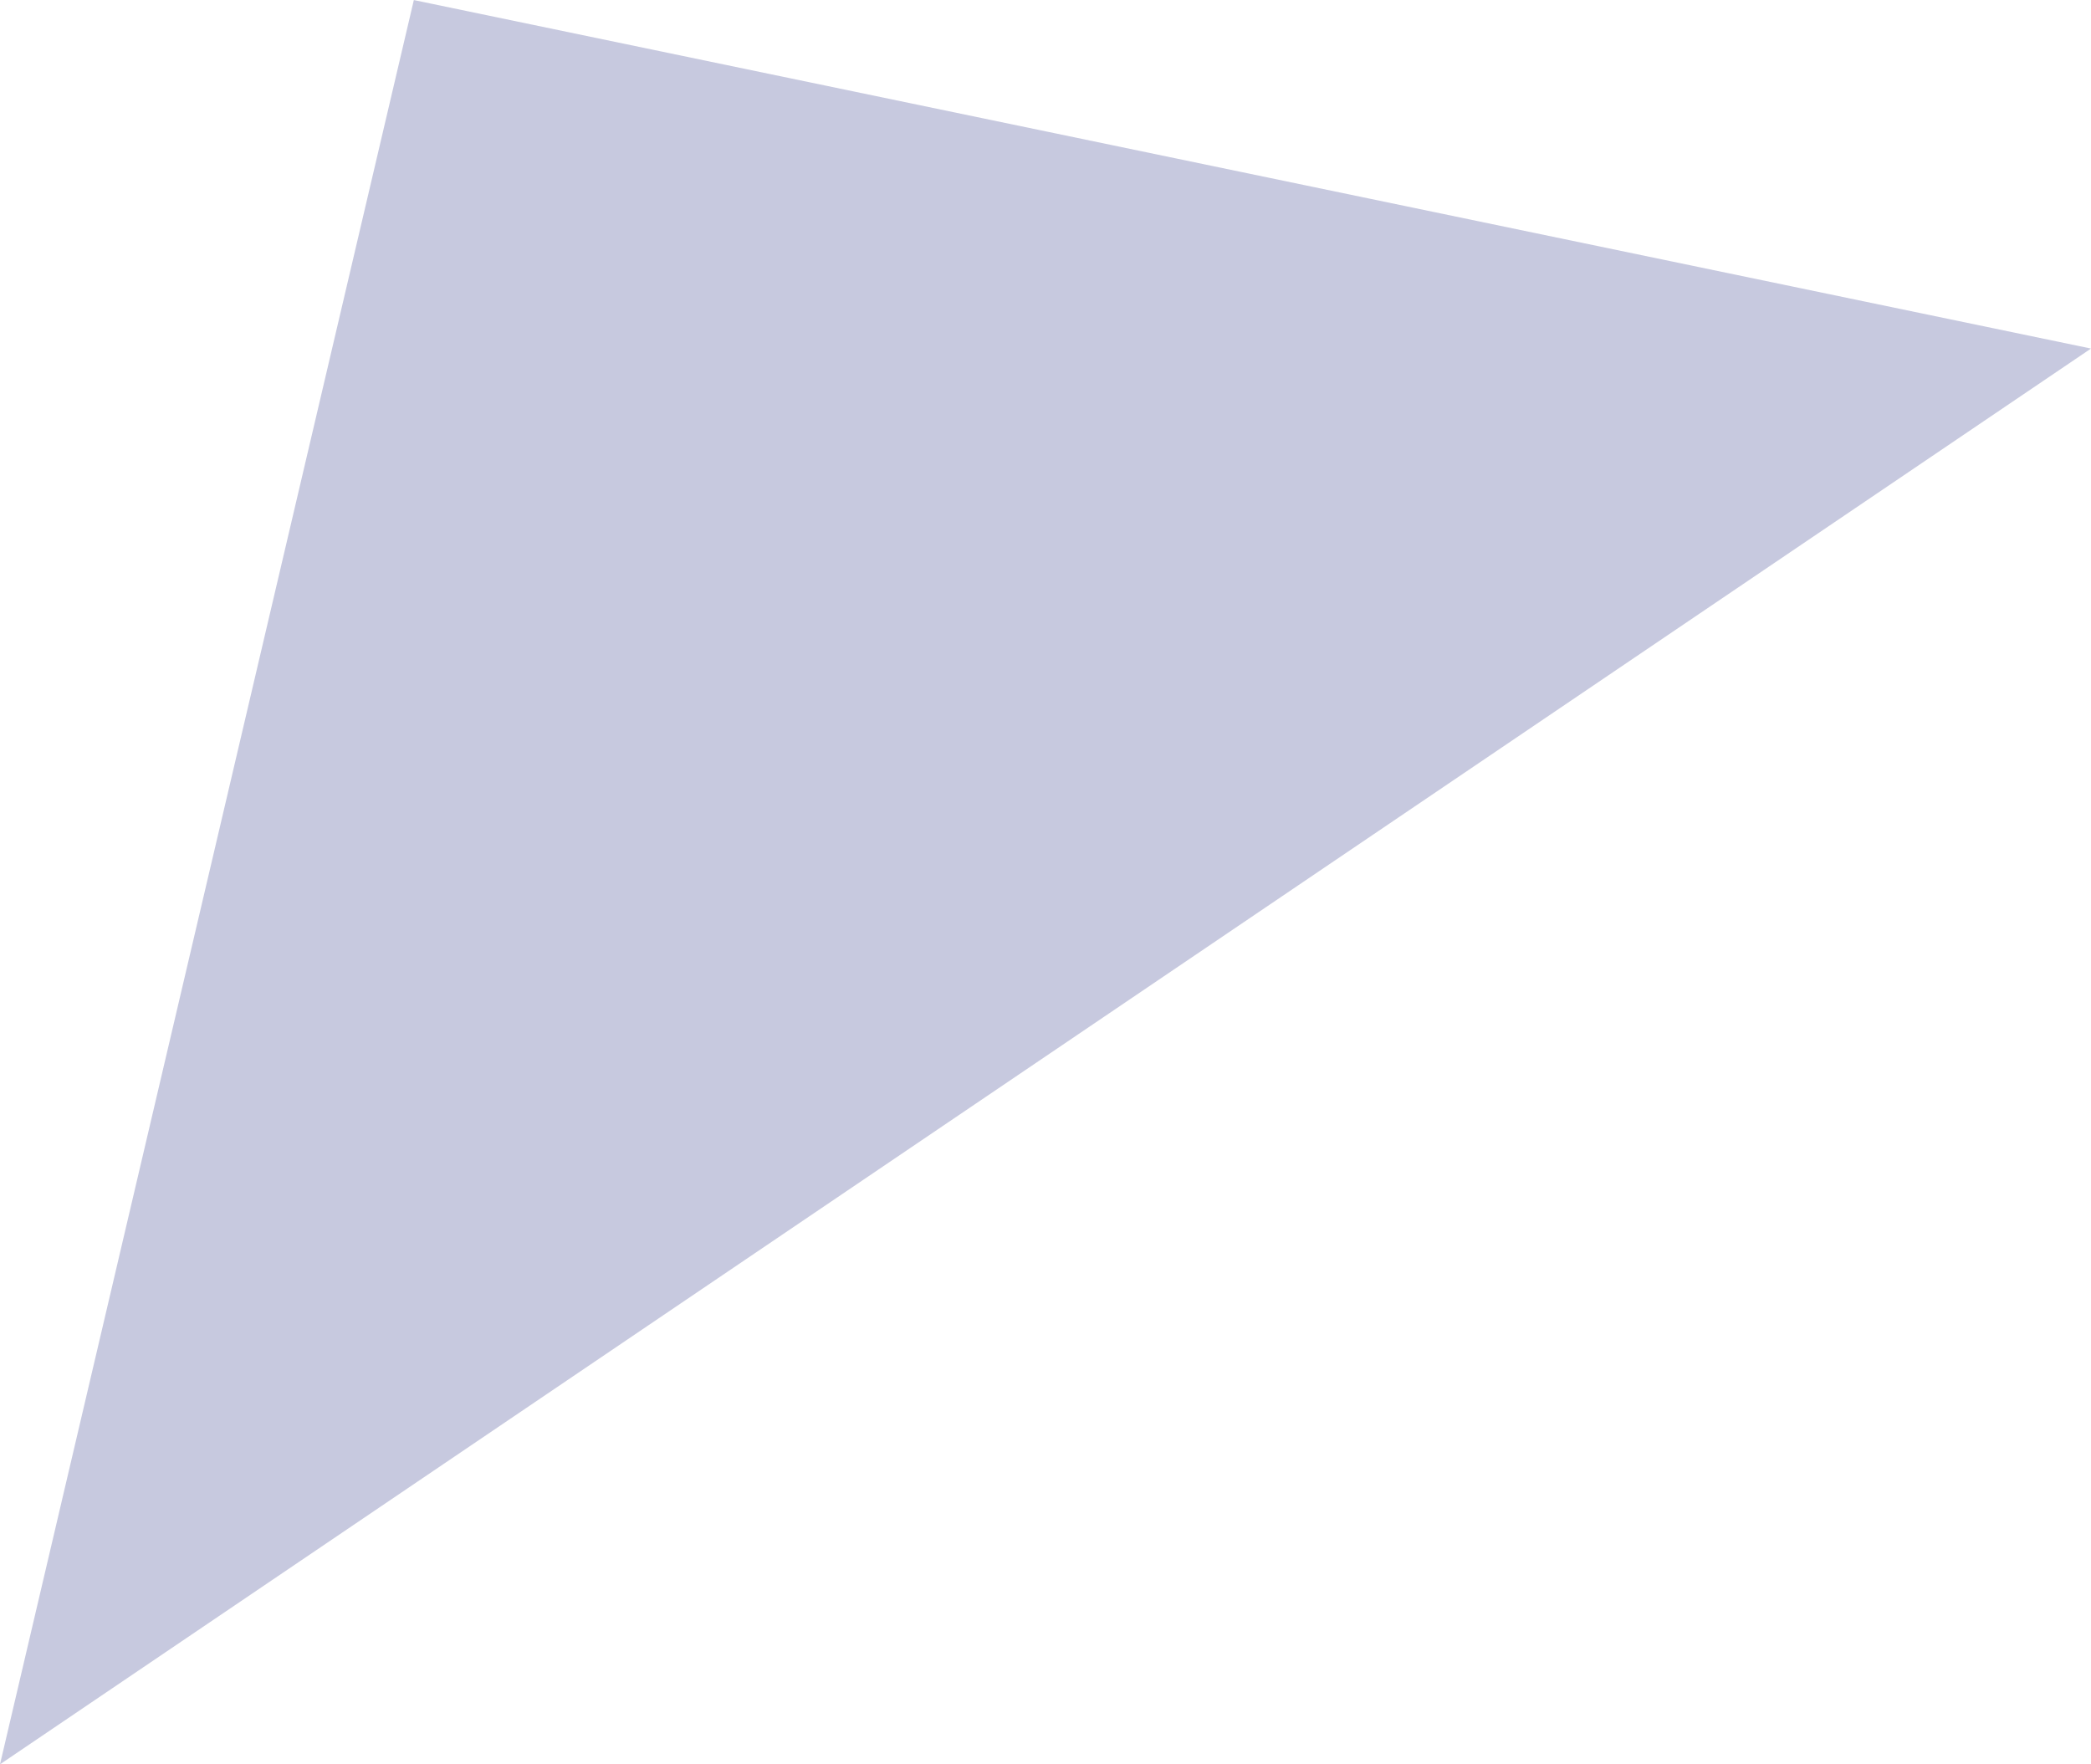<svg xmlns="http://www.w3.org/2000/svg" width="192.007" height="162.006" viewBox="0 0 192.007 162.006">
  <path id="Path_3" data-name="Path 3" d="M1238.045,442.016l192.007-130-154.006-32Z" transform="translate(-1238.045 -280.01)" fill="#c7c9df"/>
</svg>

